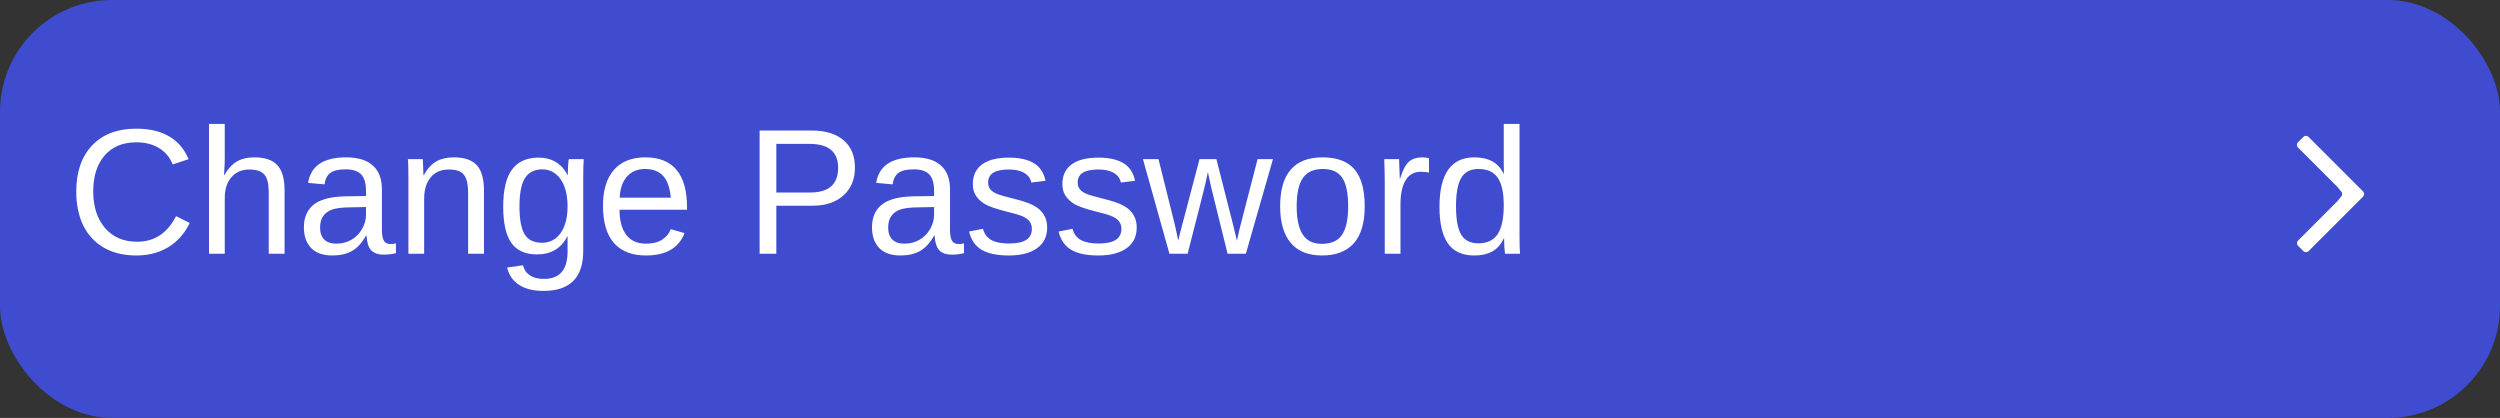<svg width="335" height="56" viewBox="0 0 335 56" fill="none" xmlns="http://www.w3.org/2000/svg">
<rect x="0" y="0" width="335" height="56" fill="#333333" stroke="none"/>
<rect width="335" height="56" rx="15" fill="#404CCF"/>
<path d="M313.17 25L307.935 19.765C307.739 19.569 307.74 19.252 307.936 19.056L308.646 18.351C308.842 18.157 309.158 18.157 309.352 18.352L316.646 25.646C316.842 25.842 316.842 26.158 316.646 26.354L309.354 33.646C309.158 33.842 308.842 33.842 308.646 33.646L307.943 32.943C307.748 32.748 307.748 32.432 307.943 32.236L313.17 27L313.735 26.319C313.889 26.134 313.889 25.866 313.735 25.681L313.17 25Z" fill="white"/>
<path d="M18.281 19.07C16.453 19.07 15.031 19.66 14.016 20.84C13 22.012 12.492 23.621 12.492 25.668C12.492 27.691 13.02 29.32 14.074 30.555C15.137 31.781 16.57 32.395 18.375 32.395C20.688 32.395 22.426 31.25 23.59 28.961L25.418 29.875C24.738 31.297 23.781 32.379 22.547 33.121C21.32 33.863 19.895 34.234 18.27 34.234C16.605 34.234 15.164 33.891 13.945 33.203C12.734 32.508 11.809 31.52 11.168 30.238C10.535 28.949 10.219 27.426 10.219 25.668C10.219 23.035 10.93 20.973 12.352 19.48C13.773 17.988 15.742 17.242 18.258 17.242C20.016 17.242 21.484 17.586 22.664 18.273C23.844 18.961 24.711 19.98 25.266 21.332L23.145 22.035C22.762 21.074 22.145 20.34 21.293 19.832C20.449 19.324 19.445 19.07 18.281 19.07ZM30.059 23.488C30.512 22.66 31.055 22.055 31.688 21.672C32.328 21.281 33.137 21.086 34.113 21.086C35.488 21.086 36.5 21.43 37.148 22.117C37.805 22.797 38.133 23.941 38.133 25.551V34H36.012V25.961C36.012 25.07 35.93 24.41 35.766 23.98C35.602 23.543 35.332 23.223 34.957 23.02C34.582 22.816 34.062 22.715 33.398 22.715C32.406 22.715 31.609 23.059 31.008 23.746C30.414 24.434 30.117 25.359 30.117 26.523V34H28.008V16.609H30.117V21.133C30.117 21.609 30.102 22.102 30.07 22.609C30.047 23.117 30.031 23.41 30.023 23.488H30.059ZM44.555 34.234C43.281 34.234 42.324 33.898 41.684 33.227C41.043 32.555 40.723 31.633 40.723 30.461C40.723 29.148 41.152 28.141 42.012 27.438C42.879 26.734 44.273 26.359 46.195 26.312L49.043 26.266V25.574C49.043 24.543 48.824 23.805 48.387 23.359C47.949 22.914 47.262 22.691 46.324 22.691C45.379 22.691 44.691 22.852 44.262 23.172C43.832 23.492 43.574 24.004 43.488 24.707L41.285 24.508C41.645 22.227 43.34 21.086 46.371 21.086C47.965 21.086 49.164 21.453 49.969 22.188C50.773 22.914 51.176 23.969 51.176 25.352V30.812C51.176 31.438 51.258 31.91 51.422 32.23C51.586 32.543 51.898 32.699 52.359 32.699C52.562 32.699 52.793 32.672 53.051 32.617V33.93C52.52 34.055 51.977 34.117 51.422 34.117C50.641 34.117 50.07 33.914 49.711 33.508C49.359 33.094 49.16 32.449 49.113 31.574H49.043C48.504 32.543 47.875 33.23 47.156 33.637C46.445 34.035 45.578 34.234 44.555 34.234ZM45.035 32.652C45.809 32.652 46.496 32.477 47.098 32.125C47.699 31.773 48.172 31.293 48.516 30.684C48.867 30.066 49.043 29.434 49.043 28.785V27.742L46.734 27.789C45.742 27.805 44.988 27.906 44.473 28.094C43.965 28.281 43.574 28.57 43.301 28.961C43.027 29.352 42.891 29.863 42.891 30.496C42.891 31.184 43.074 31.715 43.441 32.09C43.816 32.465 44.348 32.652 45.035 32.652ZM62.73 34V25.961C62.73 25.125 62.648 24.477 62.484 24.016C62.32 23.555 62.059 23.223 61.699 23.02C61.34 22.816 60.812 22.715 60.117 22.715C59.102 22.715 58.301 23.062 57.715 23.758C57.129 24.453 56.836 25.418 56.836 26.652V34H54.727V24.027C54.727 22.551 54.703 21.648 54.656 21.32H56.648C56.656 21.359 56.664 21.465 56.672 21.637C56.68 21.809 56.688 22.008 56.695 22.234C56.711 22.453 56.727 22.871 56.742 23.488H56.777C57.262 22.613 57.82 21.996 58.453 21.637C59.094 21.27 59.887 21.086 60.832 21.086C62.223 21.086 63.238 21.434 63.879 22.129C64.527 22.816 64.852 23.957 64.852 25.551V34H62.73ZM72.844 38.98C71.461 38.98 70.359 38.707 69.539 38.16C68.719 37.621 68.191 36.852 67.957 35.852L70.078 35.547C70.219 36.133 70.527 36.582 71.004 36.895C71.488 37.215 72.121 37.375 72.902 37.375C75.004 37.375 76.055 36.145 76.055 33.684V31.645H76.031C75.633 32.457 75.086 33.07 74.391 33.484C73.695 33.891 72.883 34.094 71.953 34.094C70.398 34.094 69.254 33.578 68.519 32.547C67.793 31.516 67.43 29.895 67.43 27.684C67.43 25.441 67.82 23.789 68.602 22.727C69.391 21.656 70.586 21.121 72.188 21.121C73.086 21.121 73.863 21.328 74.519 21.742C75.184 22.148 75.695 22.73 76.055 23.488H76.078C76.078 23.254 76.094 22.848 76.125 22.27C76.156 21.691 76.188 21.375 76.219 21.32H78.223C78.176 21.742 78.152 22.617 78.152 23.945V33.637C78.152 37.199 76.383 38.98 72.844 38.98ZM76.055 27.66C76.055 26.629 75.914 25.742 75.633 25C75.352 24.25 74.953 23.68 74.438 23.289C73.93 22.891 73.352 22.691 72.703 22.691C71.625 22.691 70.84 23.082 70.348 23.863C69.856 24.645 69.609 25.91 69.609 27.66C69.609 29.395 69.84 30.641 70.301 31.398C70.762 32.156 71.551 32.535 72.668 32.535C73.332 32.535 73.922 32.34 74.438 31.949C74.953 31.559 75.352 31 75.633 30.273C75.914 29.539 76.055 28.668 76.055 27.66ZM83.016 28.105C83.016 29.559 83.316 30.68 83.918 31.469C84.519 32.258 85.398 32.652 86.555 32.652C87.469 32.652 88.199 32.469 88.746 32.102C89.301 31.734 89.676 31.27 89.871 30.707L91.723 31.234C90.965 33.234 89.242 34.234 86.555 34.234C84.68 34.234 83.25 33.676 82.266 32.559C81.289 31.441 80.801 29.781 80.801 27.578C80.801 25.484 81.289 23.879 82.266 22.762C83.25 21.645 84.652 21.086 86.473 21.086C90.199 21.086 92.062 23.332 92.062 27.824V28.105H83.016ZM89.883 26.488C89.766 25.152 89.426 24.18 88.863 23.57C88.301 22.953 87.492 22.645 86.438 22.645C85.414 22.645 84.602 22.988 84 23.676C83.406 24.355 83.086 25.293 83.039 26.488H89.883ZM114.562 22.457C114.562 24.02 114.051 25.262 113.027 26.184C112.012 27.105 110.629 27.566 108.879 27.566H104.027V34H101.789V17.488H108.738C110.59 17.488 112.023 17.922 113.039 18.789C114.055 19.656 114.562 20.879 114.562 22.457ZM112.312 22.48C112.312 20.348 111.031 19.281 108.469 19.281H104.027V25.797H108.562C111.062 25.797 112.312 24.691 112.312 22.48ZM120.68 34.234C119.406 34.234 118.449 33.898 117.809 33.227C117.168 32.555 116.848 31.633 116.848 30.461C116.848 29.148 117.277 28.141 118.137 27.438C119.004 26.734 120.398 26.359 122.32 26.312L125.168 26.266V25.574C125.168 24.543 124.949 23.805 124.512 23.359C124.074 22.914 123.387 22.691 122.449 22.691C121.504 22.691 120.816 22.852 120.387 23.172C119.957 23.492 119.699 24.004 119.613 24.707L117.41 24.508C117.77 22.227 119.465 21.086 122.496 21.086C124.09 21.086 125.289 21.453 126.094 22.188C126.898 22.914 127.301 23.969 127.301 25.352V30.812C127.301 31.438 127.383 31.91 127.547 32.23C127.711 32.543 128.023 32.699 128.484 32.699C128.688 32.699 128.918 32.672 129.176 32.617V33.93C128.645 34.055 128.102 34.117 127.547 34.117C126.766 34.117 126.195 33.914 125.836 33.508C125.484 33.094 125.285 32.449 125.238 31.574H125.168C124.629 32.543 124 33.23 123.281 33.637C122.57 34.035 121.703 34.234 120.68 34.234ZM121.16 32.652C121.934 32.652 122.621 32.477 123.223 32.125C123.824 31.773 124.297 31.293 124.641 30.684C124.992 30.066 125.168 29.434 125.168 28.785V27.742L122.859 27.789C121.867 27.805 121.113 27.906 120.598 28.094C120.09 28.281 119.699 28.57 119.426 28.961C119.152 29.352 119.016 29.863 119.016 30.496C119.016 31.184 119.199 31.715 119.566 32.09C119.941 32.465 120.473 32.652 121.16 32.652ZM140.32 30.496C140.32 31.691 139.867 32.613 138.961 33.262C138.062 33.91 136.801 34.234 135.176 34.234C133.598 34.234 132.379 33.977 131.52 33.461C130.668 32.938 130.113 32.125 129.855 31.023L131.719 30.66C131.898 31.34 132.27 31.84 132.832 32.16C133.395 32.473 134.176 32.629 135.176 32.629C136.246 32.629 137.027 32.465 137.52 32.137C138.02 31.809 138.27 31.316 138.27 30.66C138.27 30.16 138.098 29.754 137.754 29.441C137.41 29.129 136.855 28.871 136.09 28.668L134.578 28.27C133.367 27.957 132.504 27.652 131.988 27.355C131.48 27.051 131.082 26.684 130.793 26.254C130.504 25.824 130.359 25.297 130.359 24.672C130.359 23.516 130.77 22.637 131.59 22.035C132.418 21.426 133.621 21.121 135.199 21.121C136.598 21.121 137.707 21.367 138.527 21.859C139.355 22.352 139.879 23.141 140.098 24.227L138.199 24.461C138.082 23.898 137.766 23.469 137.25 23.172C136.742 22.867 136.059 22.715 135.199 22.715C134.246 22.715 133.543 22.859 133.09 23.148C132.637 23.438 132.41 23.875 132.41 24.461C132.41 24.82 132.504 25.117 132.691 25.352C132.879 25.586 133.156 25.785 133.523 25.949C133.891 26.113 134.664 26.34 135.844 26.629C136.961 26.91 137.766 27.172 138.258 27.414C138.75 27.648 139.137 27.91 139.418 28.199C139.707 28.488 139.93 28.824 140.086 29.207C140.242 29.582 140.32 30.012 140.32 30.496ZM152.32 30.496C152.32 31.691 151.867 32.613 150.961 33.262C150.062 33.91 148.801 34.234 147.176 34.234C145.598 34.234 144.379 33.977 143.52 33.461C142.668 32.938 142.113 32.125 141.855 31.023L143.719 30.66C143.898 31.34 144.27 31.84 144.832 32.16C145.395 32.473 146.176 32.629 147.176 32.629C148.246 32.629 149.027 32.465 149.52 32.137C150.02 31.809 150.27 31.316 150.27 30.66C150.27 30.16 150.098 29.754 149.754 29.441C149.41 29.129 148.855 28.871 148.09 28.668L146.578 28.27C145.367 27.957 144.504 27.652 143.988 27.355C143.48 27.051 143.082 26.684 142.793 26.254C142.504 25.824 142.359 25.297 142.359 24.672C142.359 23.516 142.77 22.637 143.59 22.035C144.418 21.426 145.621 21.121 147.199 21.121C148.598 21.121 149.707 21.367 150.527 21.859C151.355 22.352 151.879 23.141 152.098 24.227L150.199 24.461C150.082 23.898 149.766 23.469 149.25 23.172C148.742 22.867 148.059 22.715 147.199 22.715C146.246 22.715 145.543 22.859 145.09 23.148C144.637 23.438 144.41 23.875 144.41 24.461C144.41 24.82 144.504 25.117 144.691 25.352C144.879 25.586 145.156 25.785 145.523 25.949C145.891 26.113 146.664 26.34 147.844 26.629C148.961 26.91 149.766 27.172 150.258 27.414C150.75 27.648 151.137 27.91 151.418 28.199C151.707 28.488 151.93 28.824 152.086 29.207C152.242 29.582 152.32 30.012 152.32 30.496ZM166.945 34H164.496L162.281 25.035L161.859 23.055C161.789 23.406 161.68 23.914 161.531 24.578C161.383 25.234 160.586 28.375 159.141 34H156.703L153.152 21.32H155.238L157.383 29.934C157.438 30.121 157.605 30.895 157.887 32.254L158.086 31.387L160.734 21.32H162.996L165.211 30.027L165.75 32.254L166.113 30.625L168.516 21.32H170.578L166.945 34ZM182.871 27.648C182.871 29.867 182.383 31.52 181.406 32.605C180.43 33.691 179.012 34.234 177.152 34.234C175.301 34.234 173.902 33.672 172.957 32.547C172.012 31.414 171.539 29.781 171.539 27.648C171.539 23.273 173.434 21.086 177.223 21.086C179.16 21.086 180.586 21.621 181.5 22.691C182.414 23.754 182.871 25.406 182.871 27.648ZM180.656 27.648C180.656 25.898 180.395 24.629 179.871 23.84C179.355 23.043 178.484 22.645 177.258 22.645C176.023 22.645 175.129 23.051 174.574 23.863C174.027 24.668 173.754 25.93 173.754 27.648C173.754 29.32 174.023 30.578 174.562 31.422C175.109 32.258 175.965 32.676 177.129 32.676C178.395 32.676 179.297 32.27 179.836 31.457C180.383 30.645 180.656 29.375 180.656 27.648ZM185.555 34V24.273C185.555 23.383 185.531 22.398 185.484 21.32H187.477C187.539 22.758 187.57 23.621 187.57 23.91H187.617C187.953 22.824 188.34 22.082 188.777 21.684C189.215 21.285 189.832 21.086 190.629 21.086C190.91 21.086 191.195 21.125 191.484 21.203V23.137C191.203 23.059 190.828 23.02 190.359 23.02C189.484 23.02 188.816 23.398 188.355 24.156C187.895 24.906 187.664 25.984 187.664 27.391V34H185.555ZM201.504 31.961C201.113 32.773 200.594 33.355 199.945 33.707C199.305 34.059 198.508 34.234 197.555 34.234C195.953 34.234 194.773 33.695 194.016 32.617C193.266 31.539 192.891 29.906 192.891 27.719C192.891 23.297 194.445 21.086 197.555 21.086C198.516 21.086 199.316 21.262 199.957 21.613C200.598 21.965 201.113 22.523 201.504 23.289H201.527L201.504 21.871V16.609H203.613V31.387C203.613 32.707 203.637 33.578 203.684 34H201.668C201.645 33.875 201.617 33.586 201.586 33.133C201.562 32.68 201.551 32.289 201.551 31.961H201.504ZM195.105 27.648C195.105 29.422 195.34 30.691 195.809 31.457C196.277 32.223 197.039 32.605 198.094 32.605C199.289 32.605 200.156 32.191 200.695 31.363C201.234 30.535 201.504 29.25 201.504 27.508C201.504 25.828 201.234 24.598 200.695 23.816C200.156 23.035 199.297 22.645 198.117 22.645C197.055 22.645 196.285 23.039 195.809 23.828C195.34 24.609 195.105 25.883 195.105 27.648Z" fill="white"/>
</svg>

